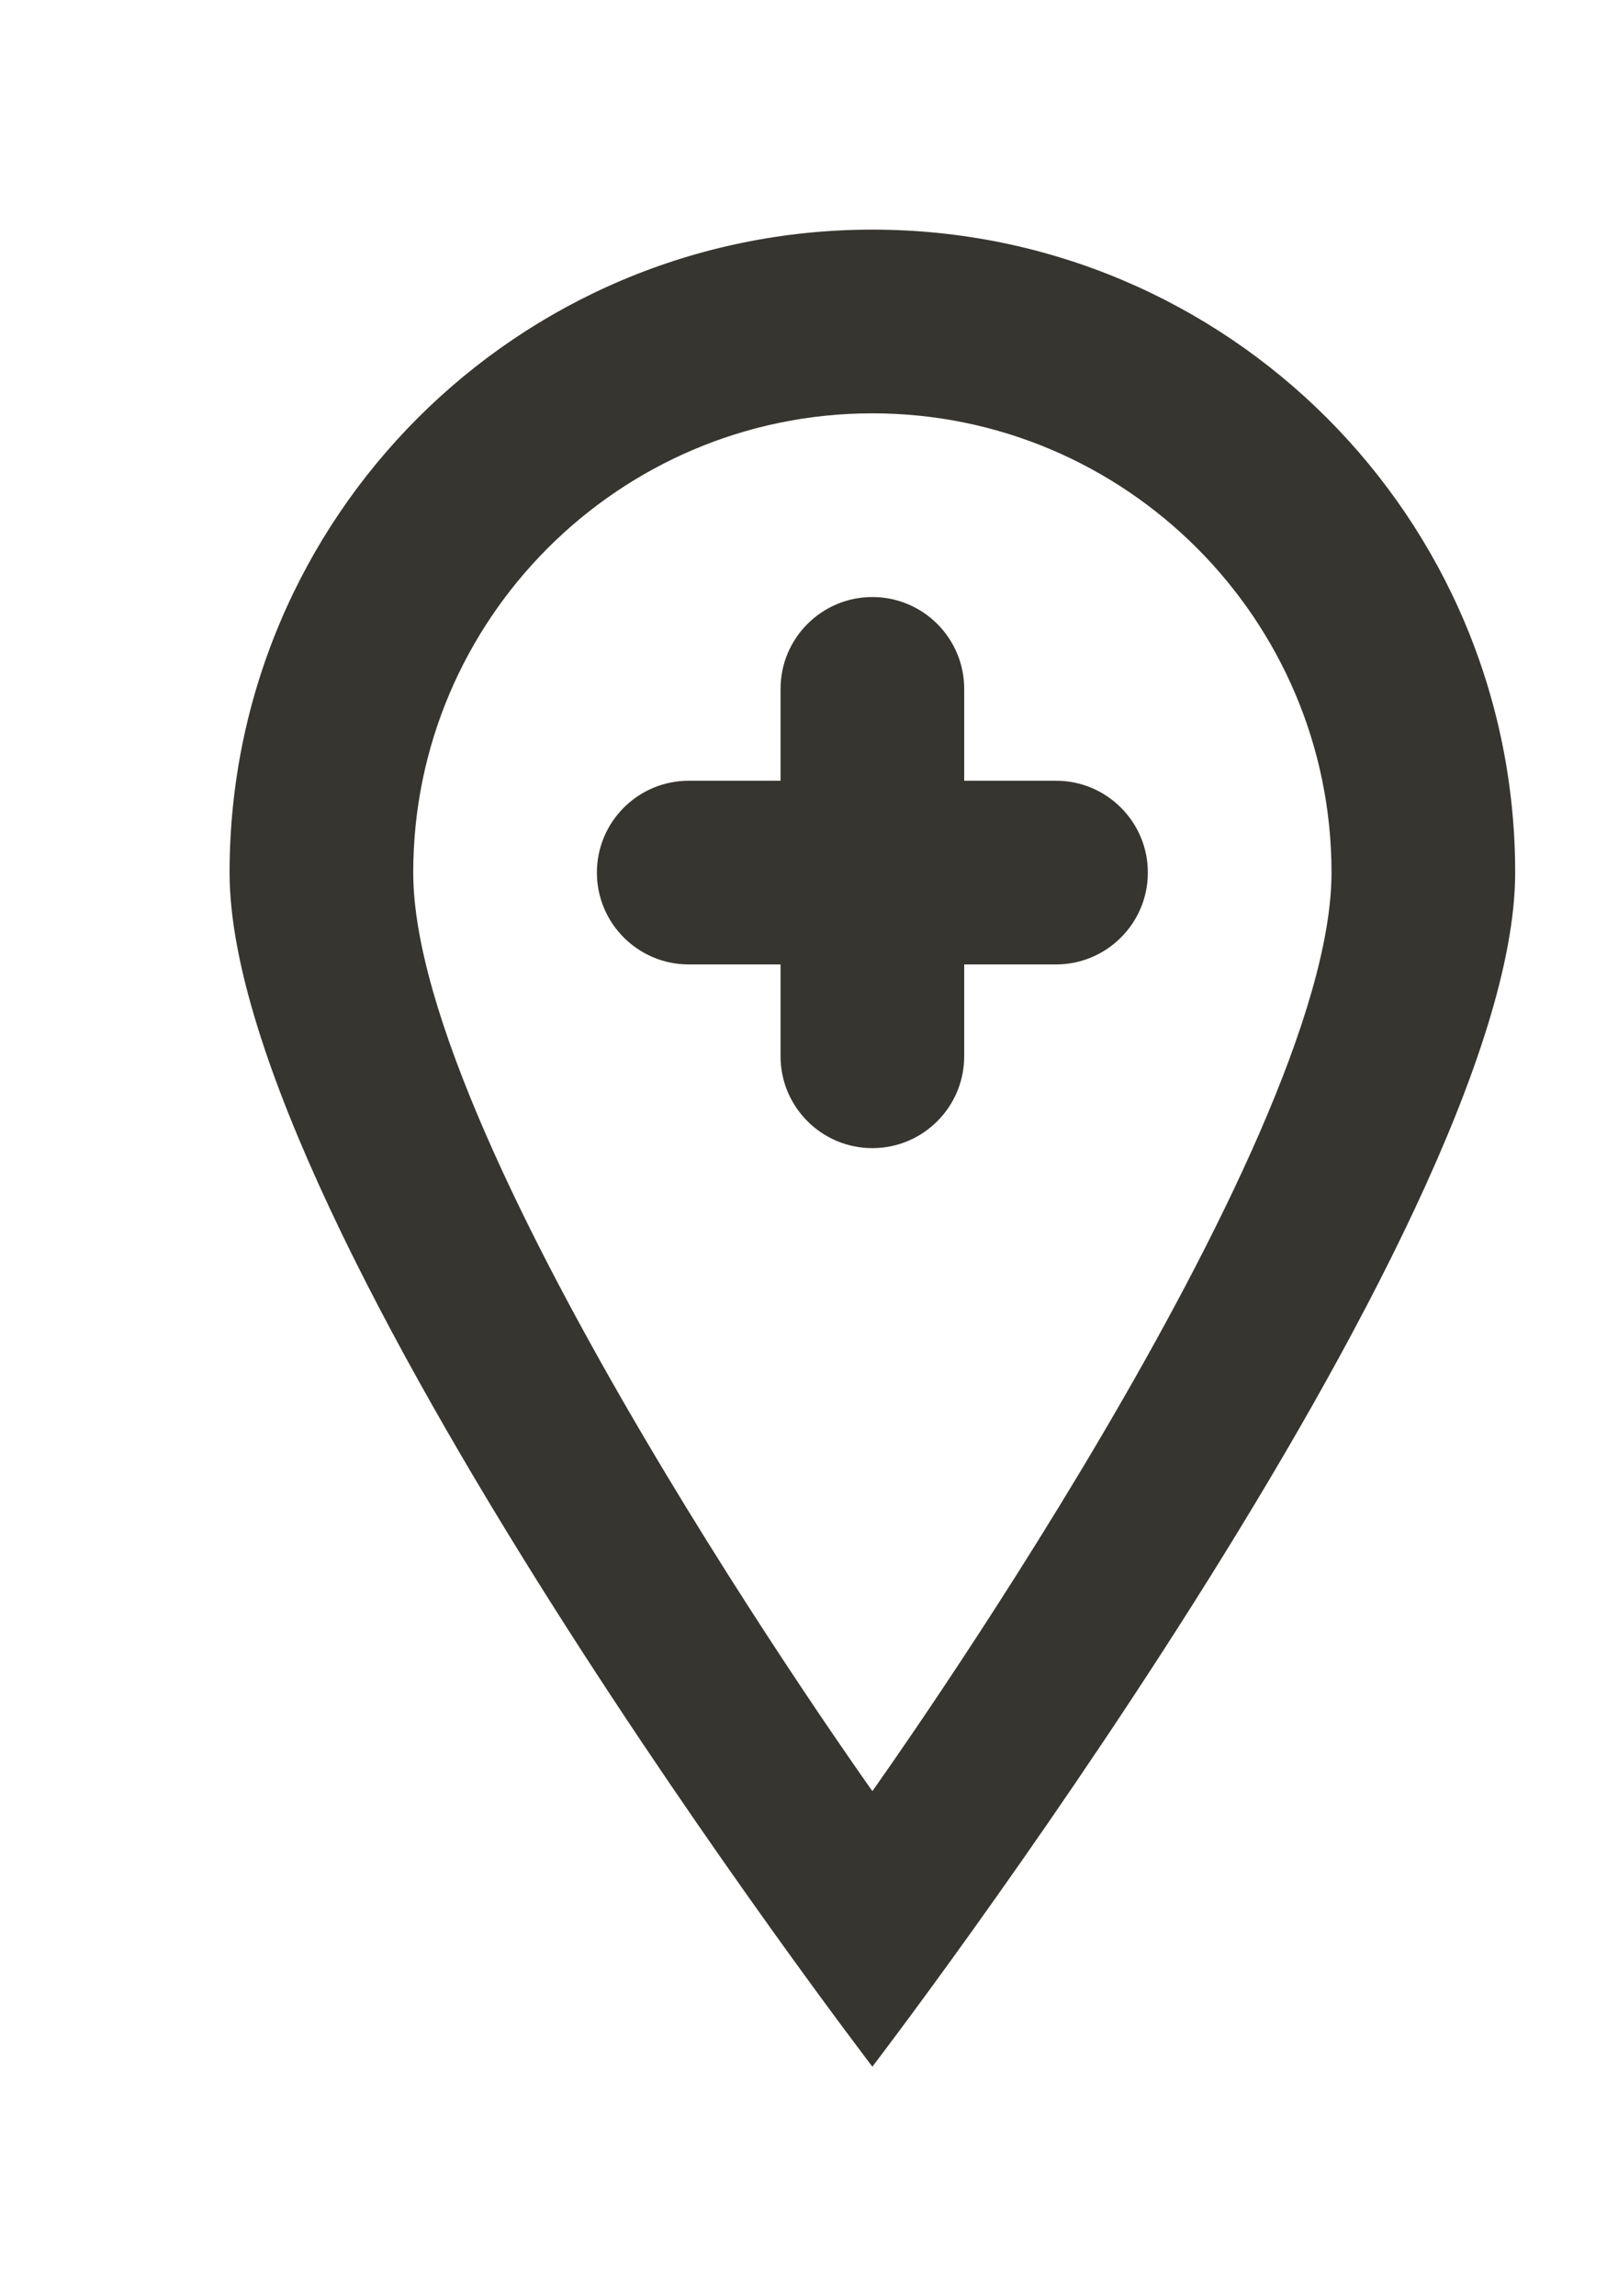 <!-- Generated by IcoMoon.io -->
<svg version="1.1" xmlns="http://www.w3.org/2000/svg" width="28" height="40" viewBox="0 0 28 40">
<title>mp-pin_sharp_plus-</title>
<path fill="#37352f" d="M20 15.2c0 0.883-0.717 1.6-1.6 1.6h-1.6v1.6c0 0.883-0.717 1.6-1.6 1.6s-1.6-0.717-1.6-1.6v-1.6h-1.6c-0.883 0-1.6-0.717-1.6-1.6s0.717-1.6 1.6-1.6h1.6v-1.6c0-0.883 0.717-1.6 1.6-1.6s1.6 0.717 1.6 1.6v1.6h1.6c0.883 0 1.6 0.717 1.6 1.6zM15.2 31.2c0 0-8-11.2-8-16 0-4.411 3.589-8 8-8s8 3.589 8 8c0 4.8-8 16-8 16zM15.2 4c-6.186 0-11.2 5.014-11.2 11.2s11.2 20.8 11.2 20.8c0 0 11.2-14.614 11.2-20.8s-5.014-11.2-11.2-11.2z"></path>
</svg>
